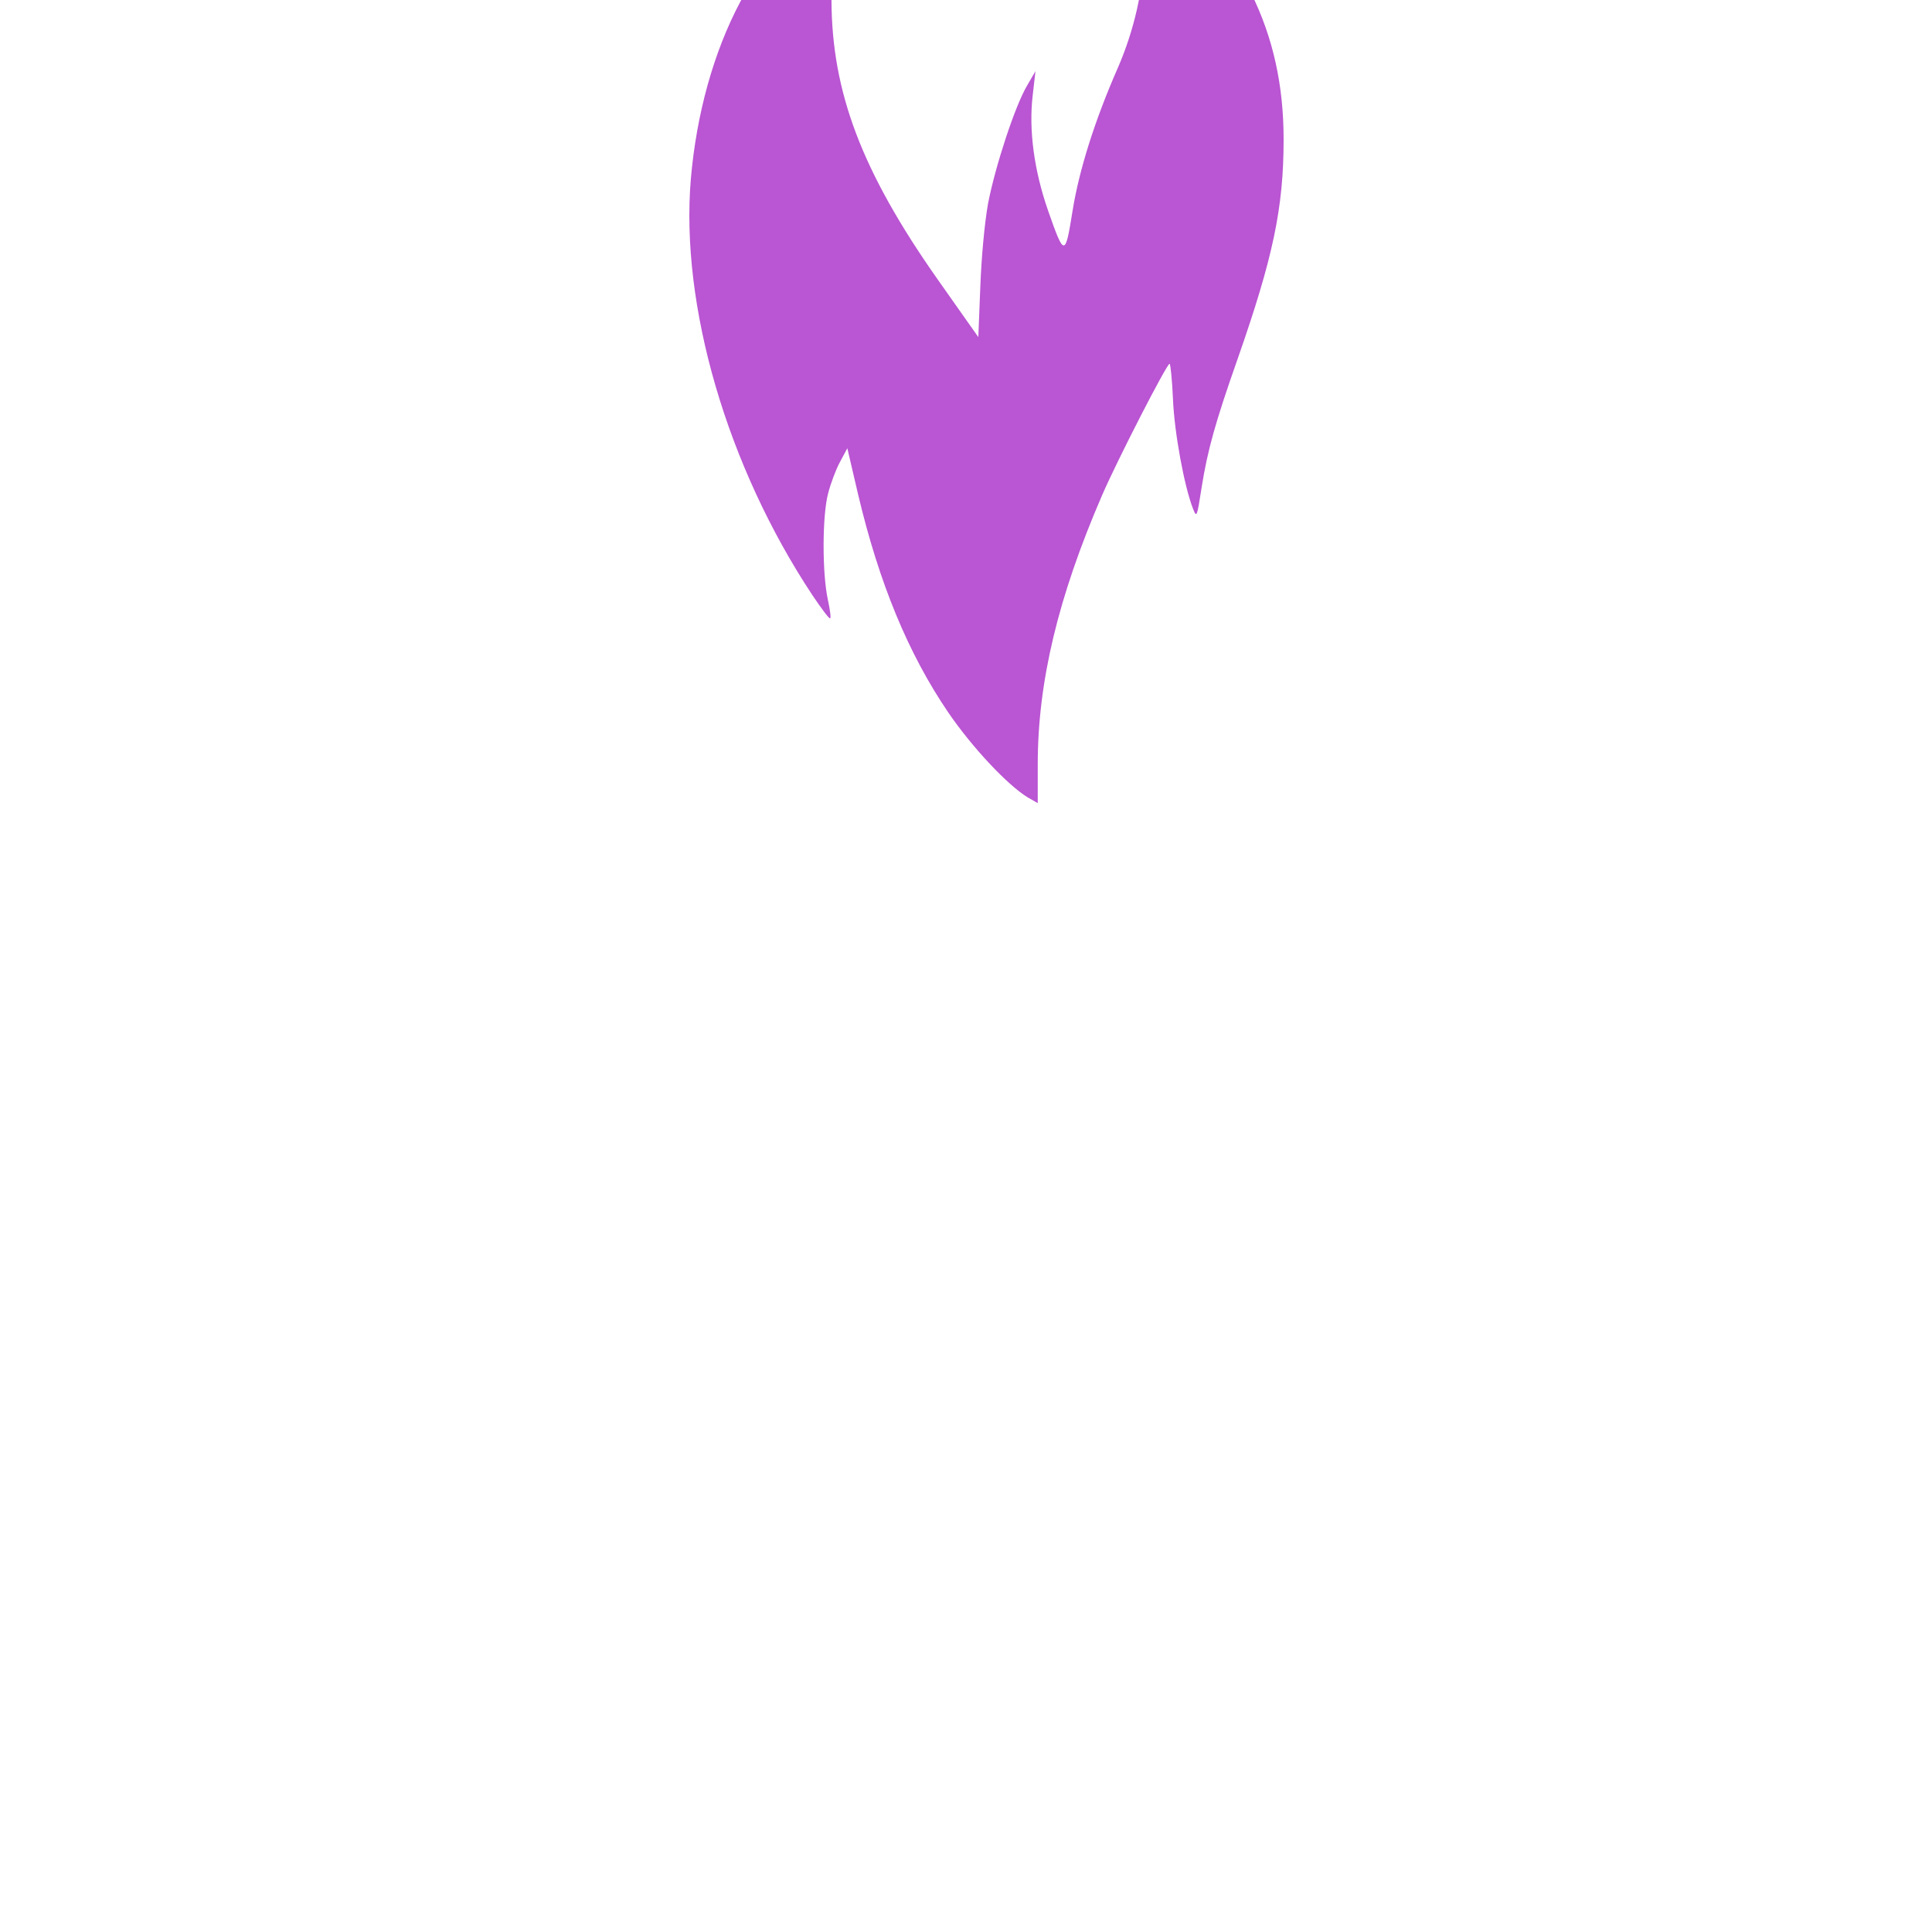 <?xml version="1.0" standalone="no"?>
<!DOCTYPE svg PUBLIC "-//W3C//DTD SVG 20010904//EN"
 "http://www.w3.org/TR/2001/REC-SVG-20010904/DTD/svg10.dtd">
<svg version="1.0" xmlns="http://www.w3.org/2000/svg"
 width="5pt" height="5pt" viewBox="0 0 211 239"
 preserveAspectRatio="xMidYMid meet">
<g transform="translate(145,-20) scale(0.035,-0.05) rotate(180)"
fill="MediumOrchid" stroke="none">
<path d="M875 2291 c0 -204 -72 -414 -227 -665 -53 -86 -229 -326 -239 -326
-3 0 -9 39 -12 88 -5 83 -40 216 -71 271 -13 23 -14 20 -30 -52 -21 -93 -49
-163 -127 -318 -126 -252 -163 -375 -163 -544 0 -266 146 -473 481 -680 48
-30 89 -52 91 -51 2 2 -6 19 -18 37 -34 56 -60 155 -60 231 0 87 34 193 92
286 81 129 137 253 160 354 26 114 29 114 87 -2 49 -99 68 -198 54 -283 l-10
-61 29 35 c43 50 114 202 139 294 12 48 23 131 27 205 l7 124 145 -144 c267
-266 373 -462 374 -690 1 -131 -32 -226 -117 -340 l-41 -54 50 28 c157 92 337
246 430 370 95 125 155 278 175 438 38 314 -128 712 -430 1031 -30 31 -57 57
-62 57 -4 0 0 -21 8 -47 20 -65 20 -206 -1 -262 -9 -25 -28 -60 -42 -78 l-26
-34 -38 114 c-74 219 -177 394 -319 540 -84 86 -210 180 -281 210 l-35 14 0
-96z"/>
</g>
</svg>
